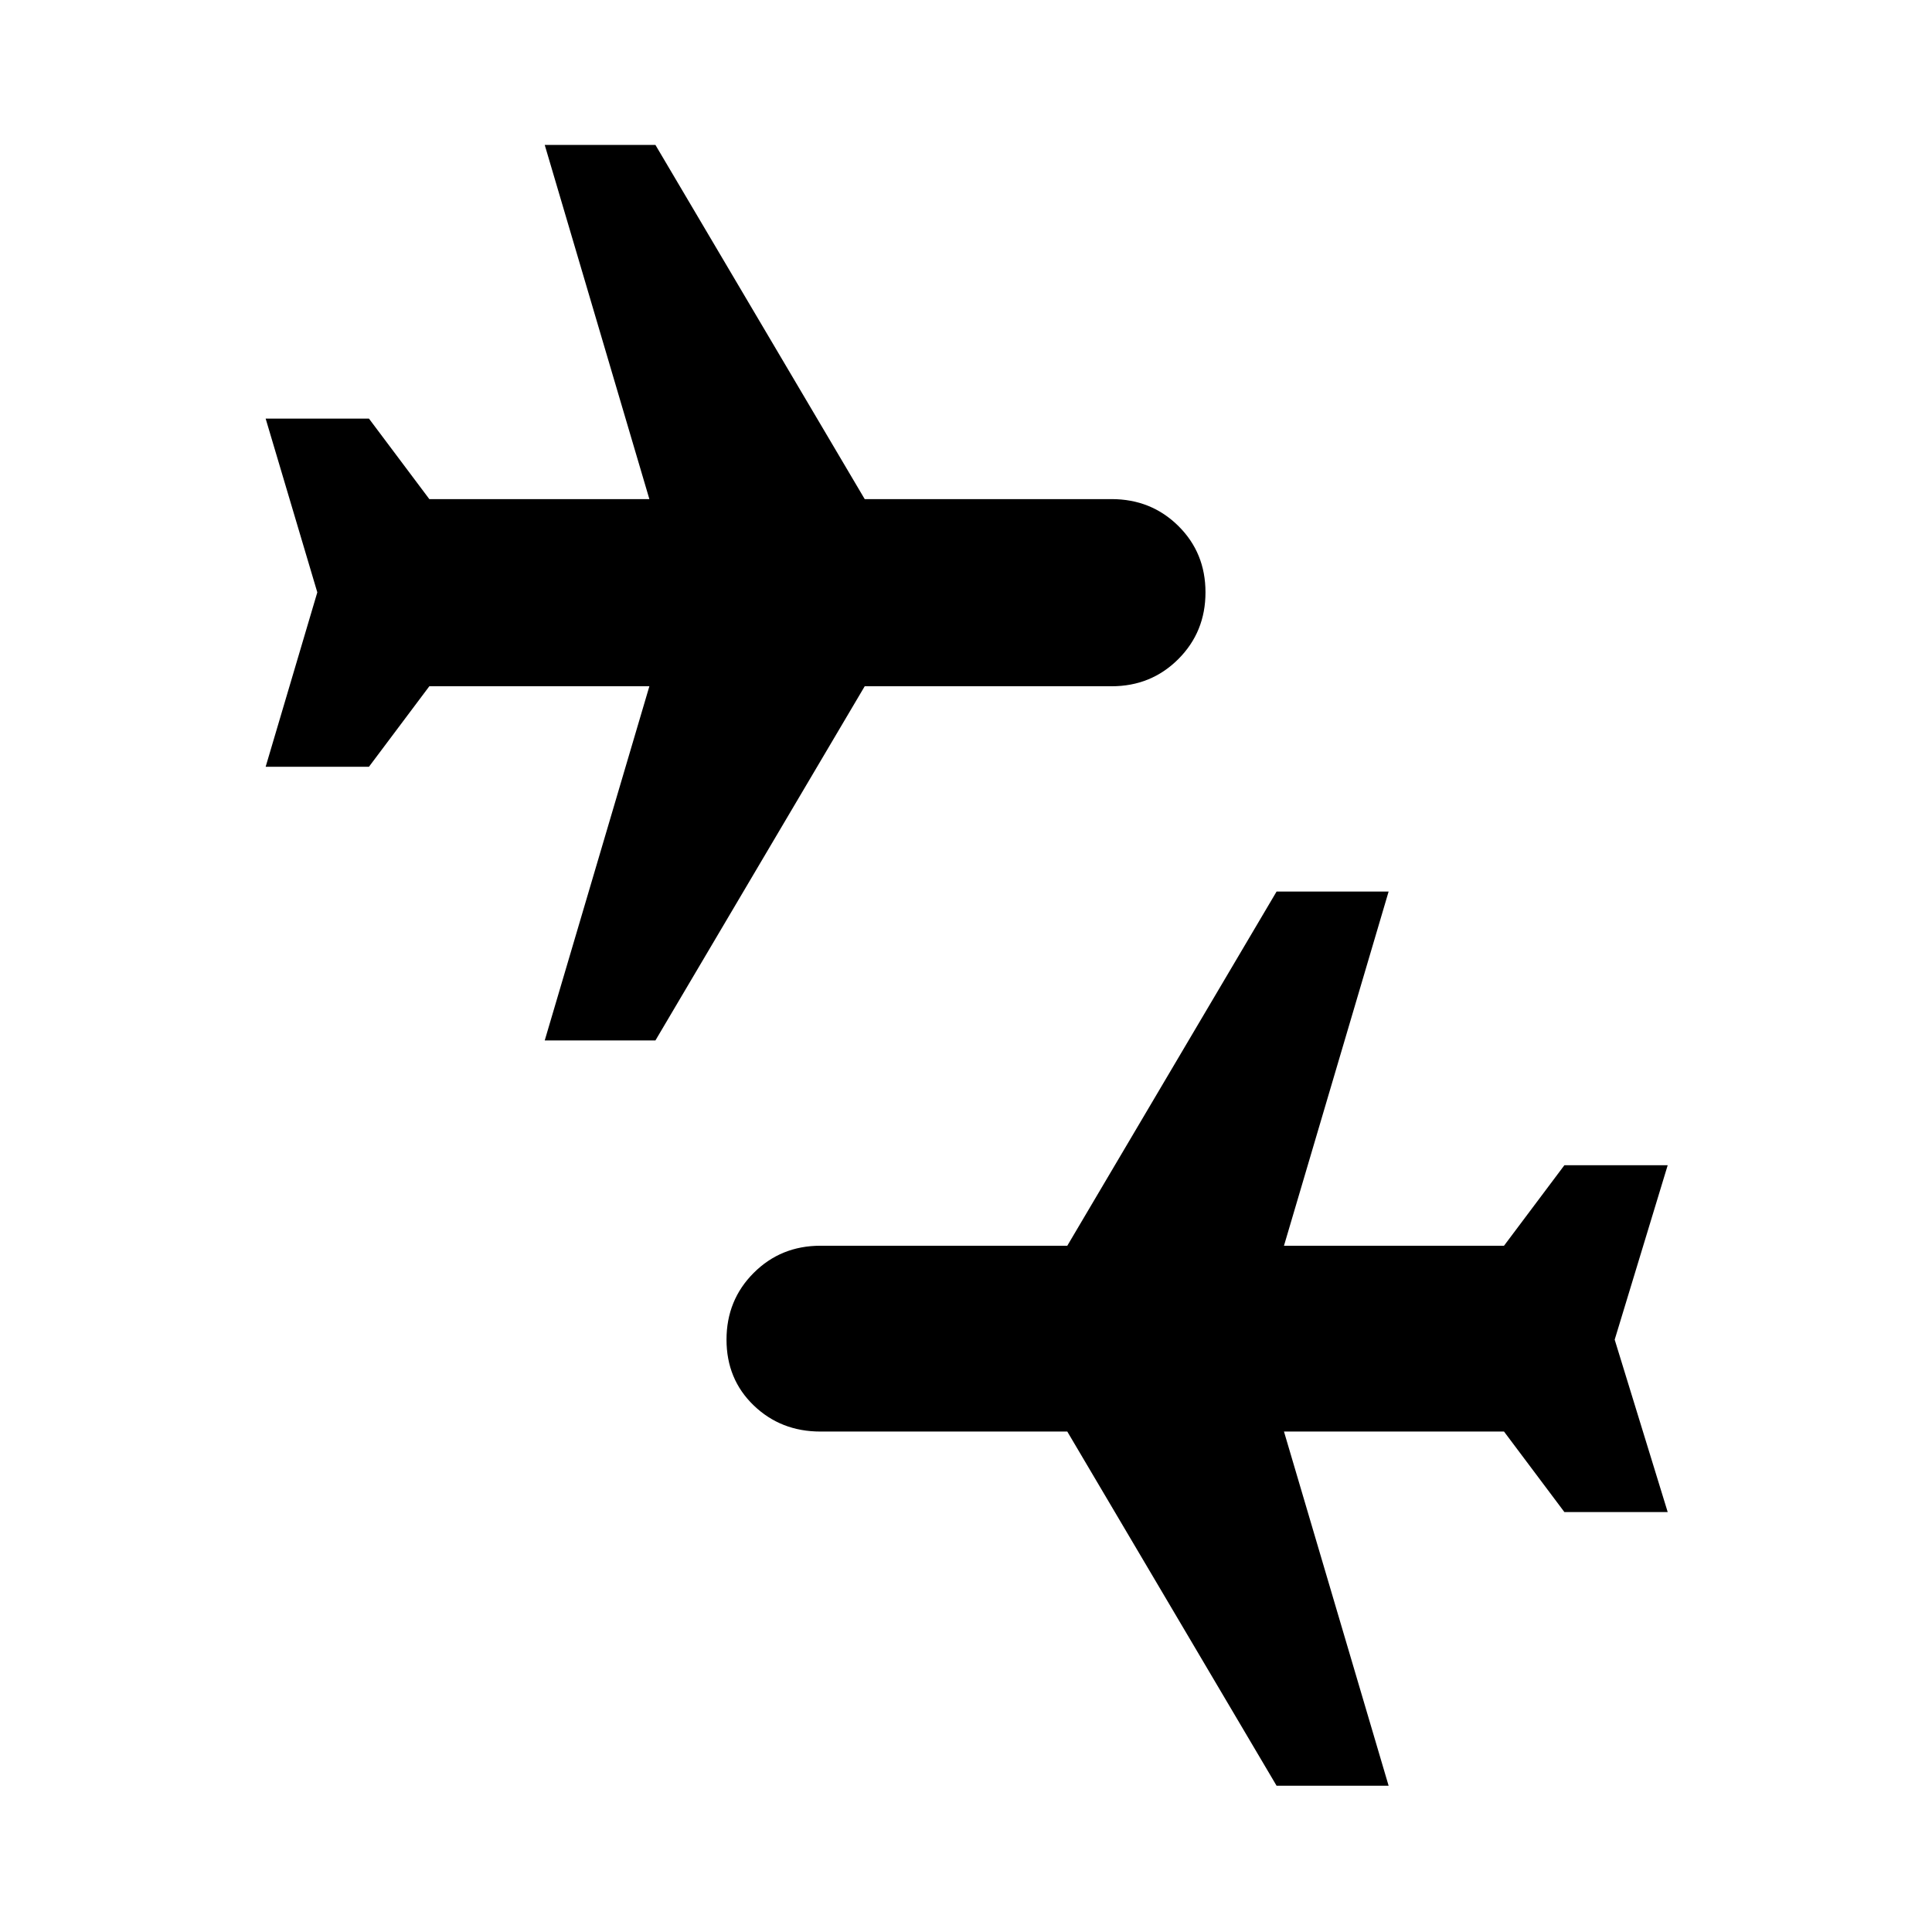 <svg xmlns="http://www.w3.org/2000/svg" height="40" viewBox="0 -960 960 960" width="40"><path d="m634.33-72.67-104-176H407.67q-19.67 0-33.17-13T361-294.33q0-19.67 13.5-33.17t33.17-13.5h122.66l104-176H690l-52 176h109.33l30-40h51.34l-26.34 86.67 26.34 85.66h-51.34l-30-40H638l52 176h-55.67ZM270.67-443l52-176H213.33l-30 40H132l25.67-86.67L132-752h51.33l30 40h109.34l-52-176h55l104 176h122.66q19.67 0 33.17 13.33 13.5 13.34 13.5 33 0 19.67-13.5 33.17T552.33-619H429.67l-104 176h-55Z"/></svg>